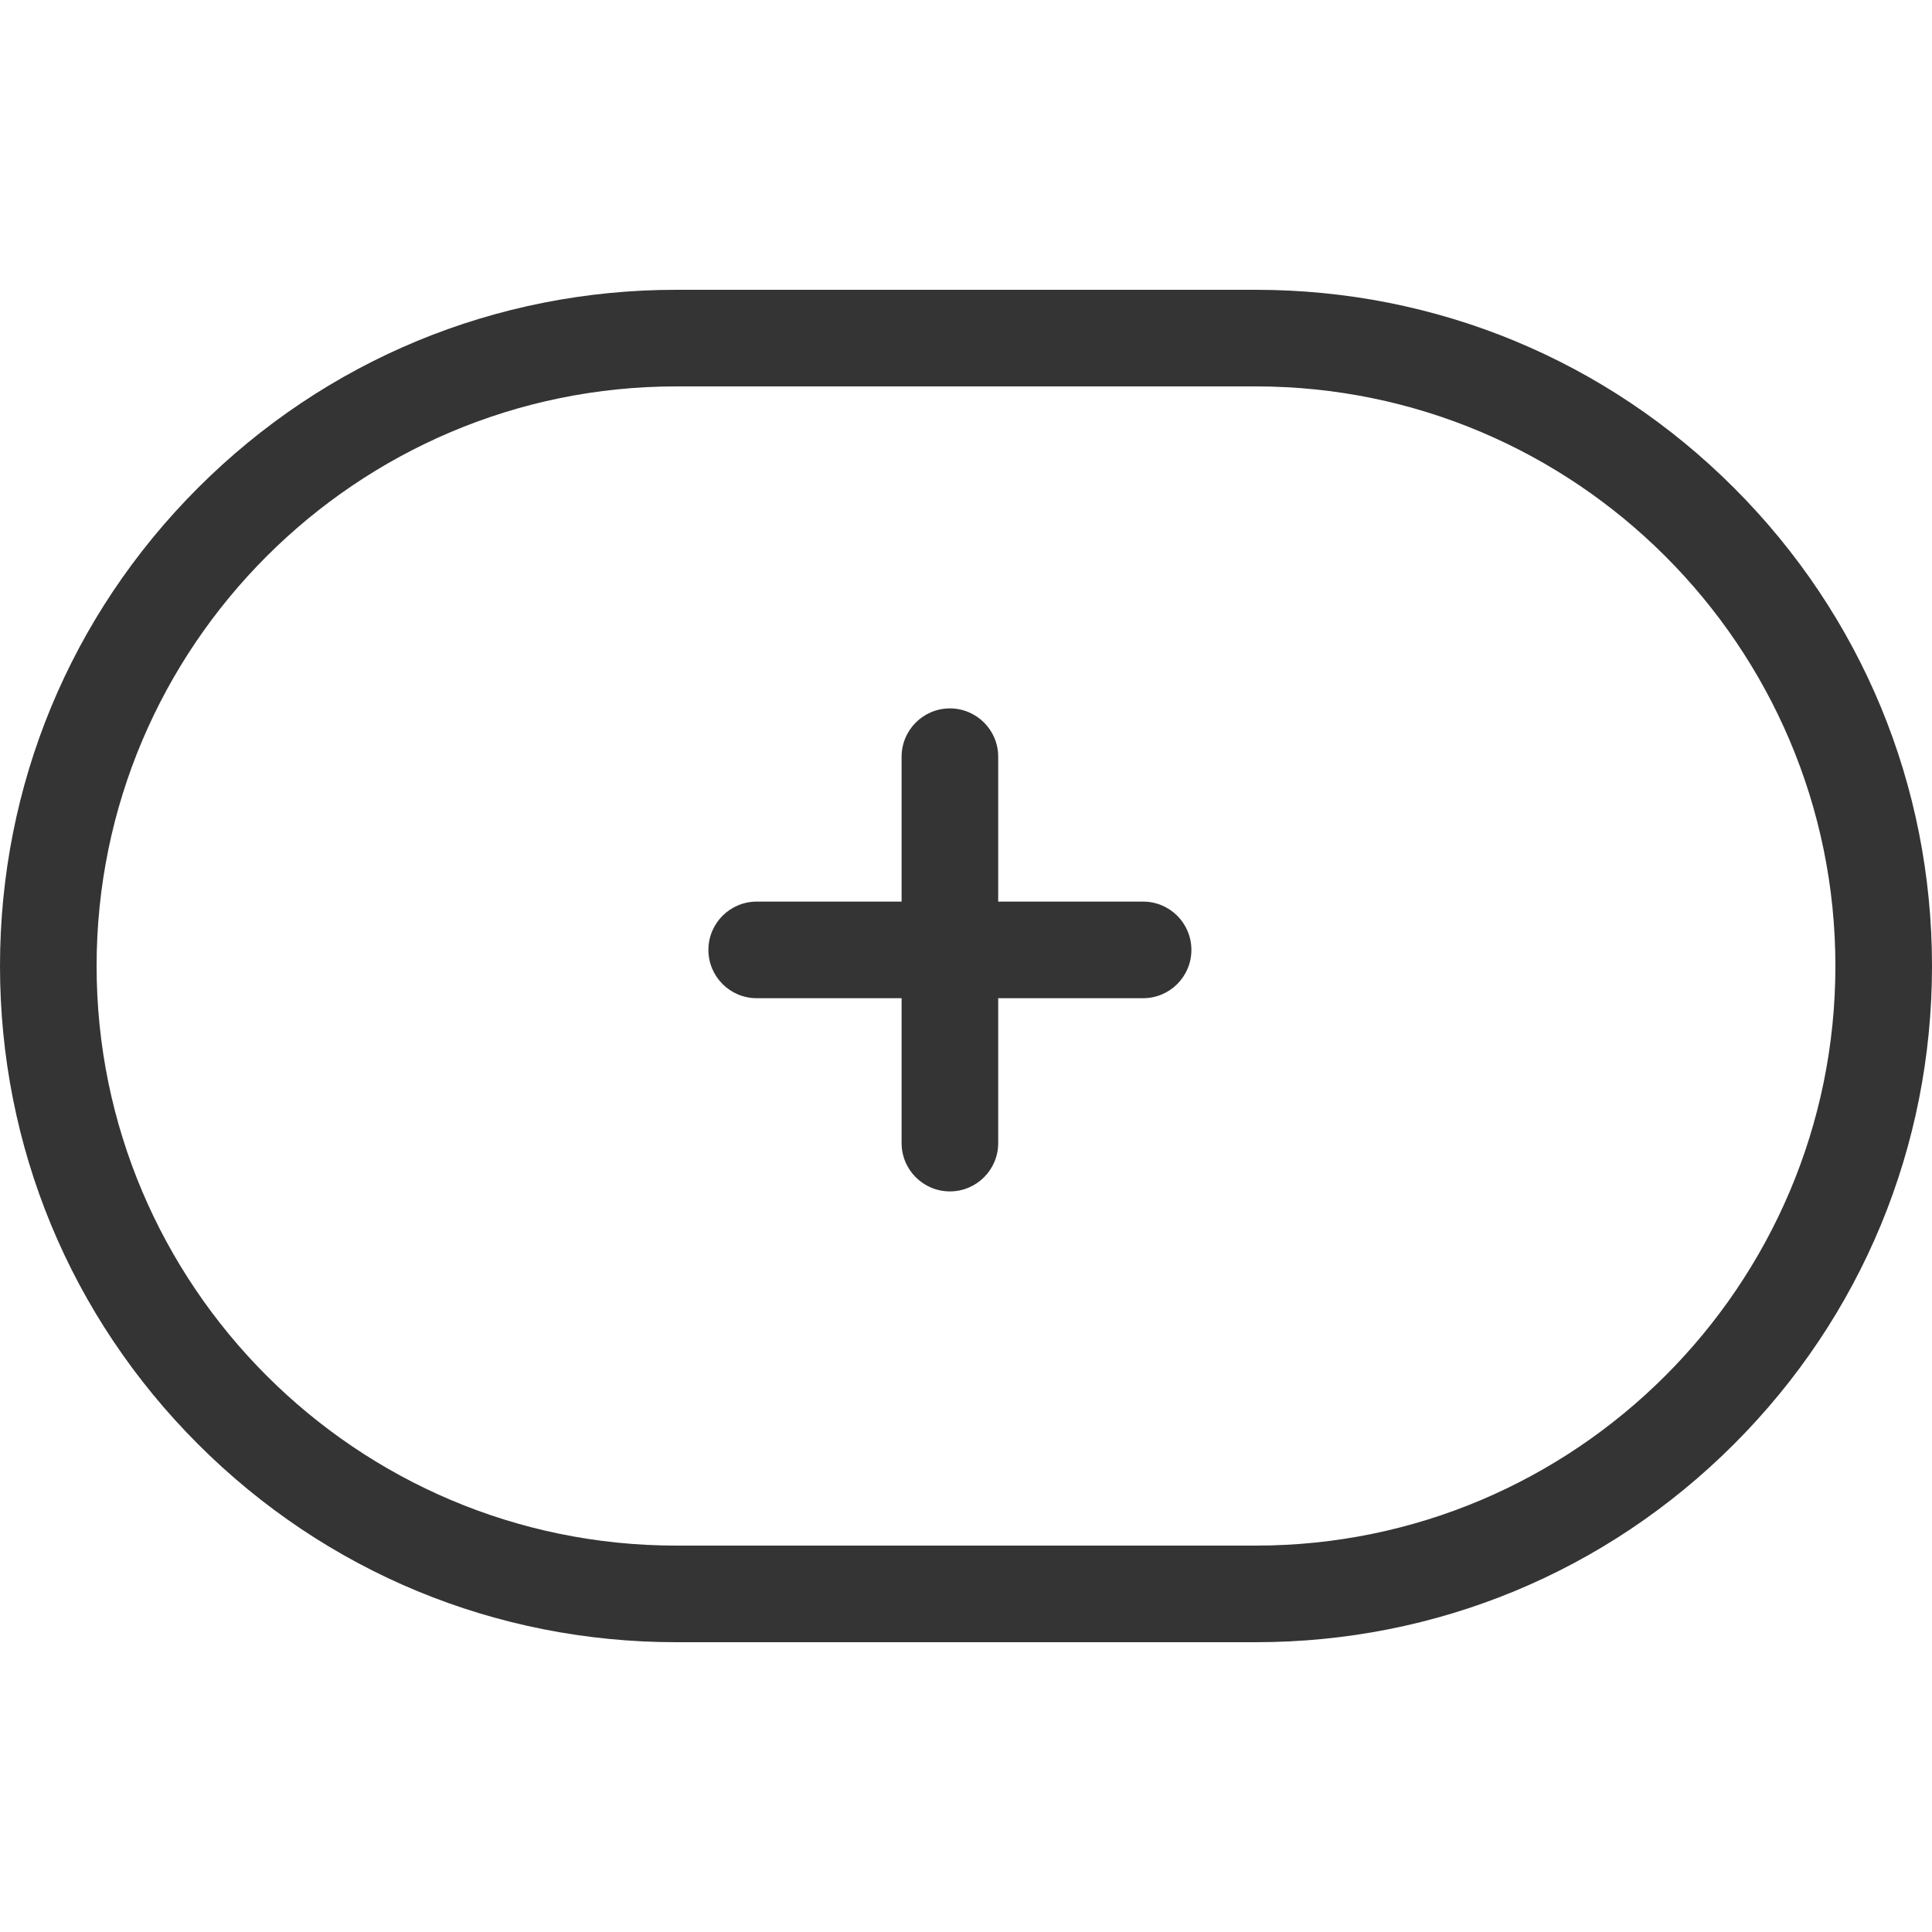 <svg width="30" height="30" viewBox="0 0 30 30" fill="none" xmlns="http://www.w3.org/2000/svg">
<path d="M19.5 25.5H10.5C7.695 25.5 5.058 24.408 3.075 22.425C1.092 20.442 0 17.805 0 15C0 12.195 1.092 9.558 3.075 7.575C5.058 5.592 7.695 4.5 10.5 4.5H19.5C22.305 4.5 24.942 5.592 26.925 7.575C28.908 9.558 30 12.195 30 15C30 17.805 28.908 20.442 26.925 22.425C24.942 24.408 22.305 25.5 19.5 25.5ZM10.5 6C5.538 6 1.5 10.038 1.5 15C1.5 19.962 5.538 24 10.5 24H19.5C24.462 24 28.5 19.962 28.5 15C28.5 10.038 24.462 6 19.5 6H10.5Z" fill="#343434"/>
<path d="M17.75 14H15.5V11.75C15.5 11.336 15.164 11 14.75 11C14.336 11 14 11.336 14 11.75V14H11.75C11.336 14 11 14.336 11 14.75C11 15.164 11.336 15.5 11.75 15.5H14V17.75C14 18.164 14.336 18.5 14.75 18.5C15.164 18.5 15.5 18.164 15.5 17.75V15.5H17.75C18.164 15.5 18.5 15.164 18.5 14.75C18.5 14.336 18.164 14 17.75 14Z" fill="#343434"/>
</svg>
